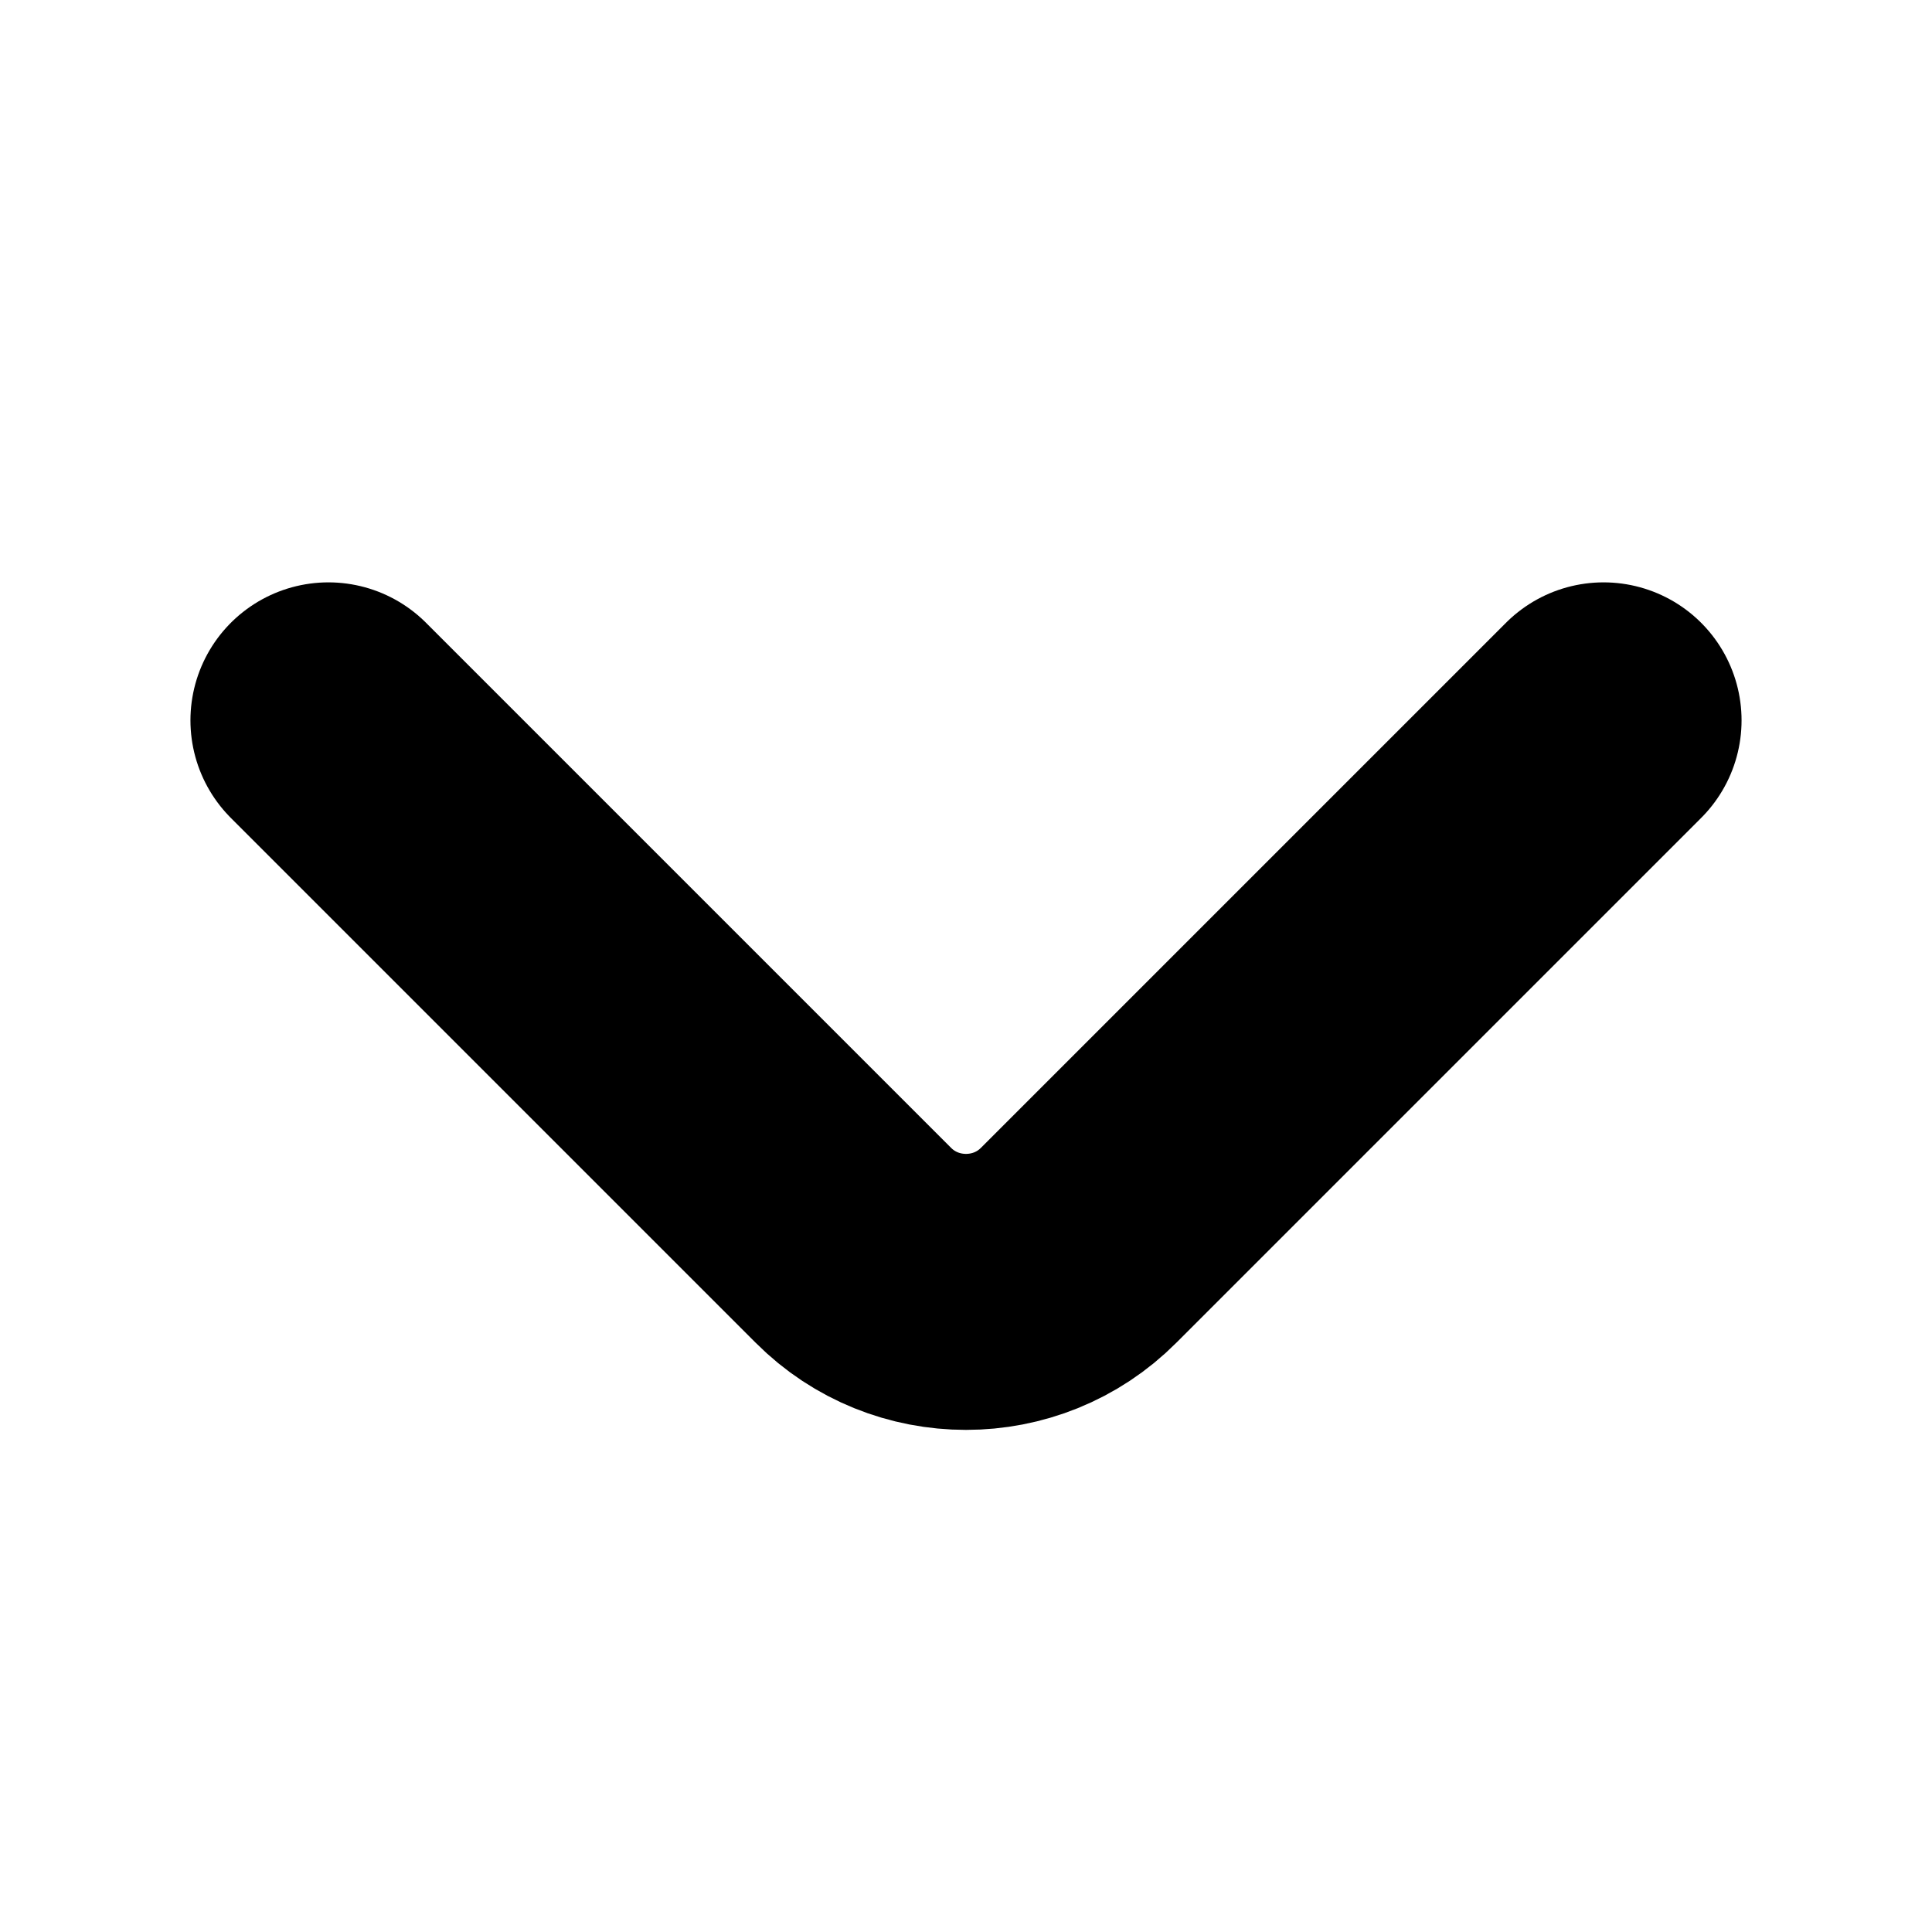 <svg width="7" height="7" viewBox="0 0 7 7" fill="none" xmlns="http://www.w3.org/2000/svg">
<path d="M5.81 2.61L3.908 4.512C3.684 4.737 3.316 4.737 3.092 4.512L1.19 2.61" stroke="black" stroke-miterlimit="10" stroke-linecap="round" stroke-linejoin="round"/>
</svg>
